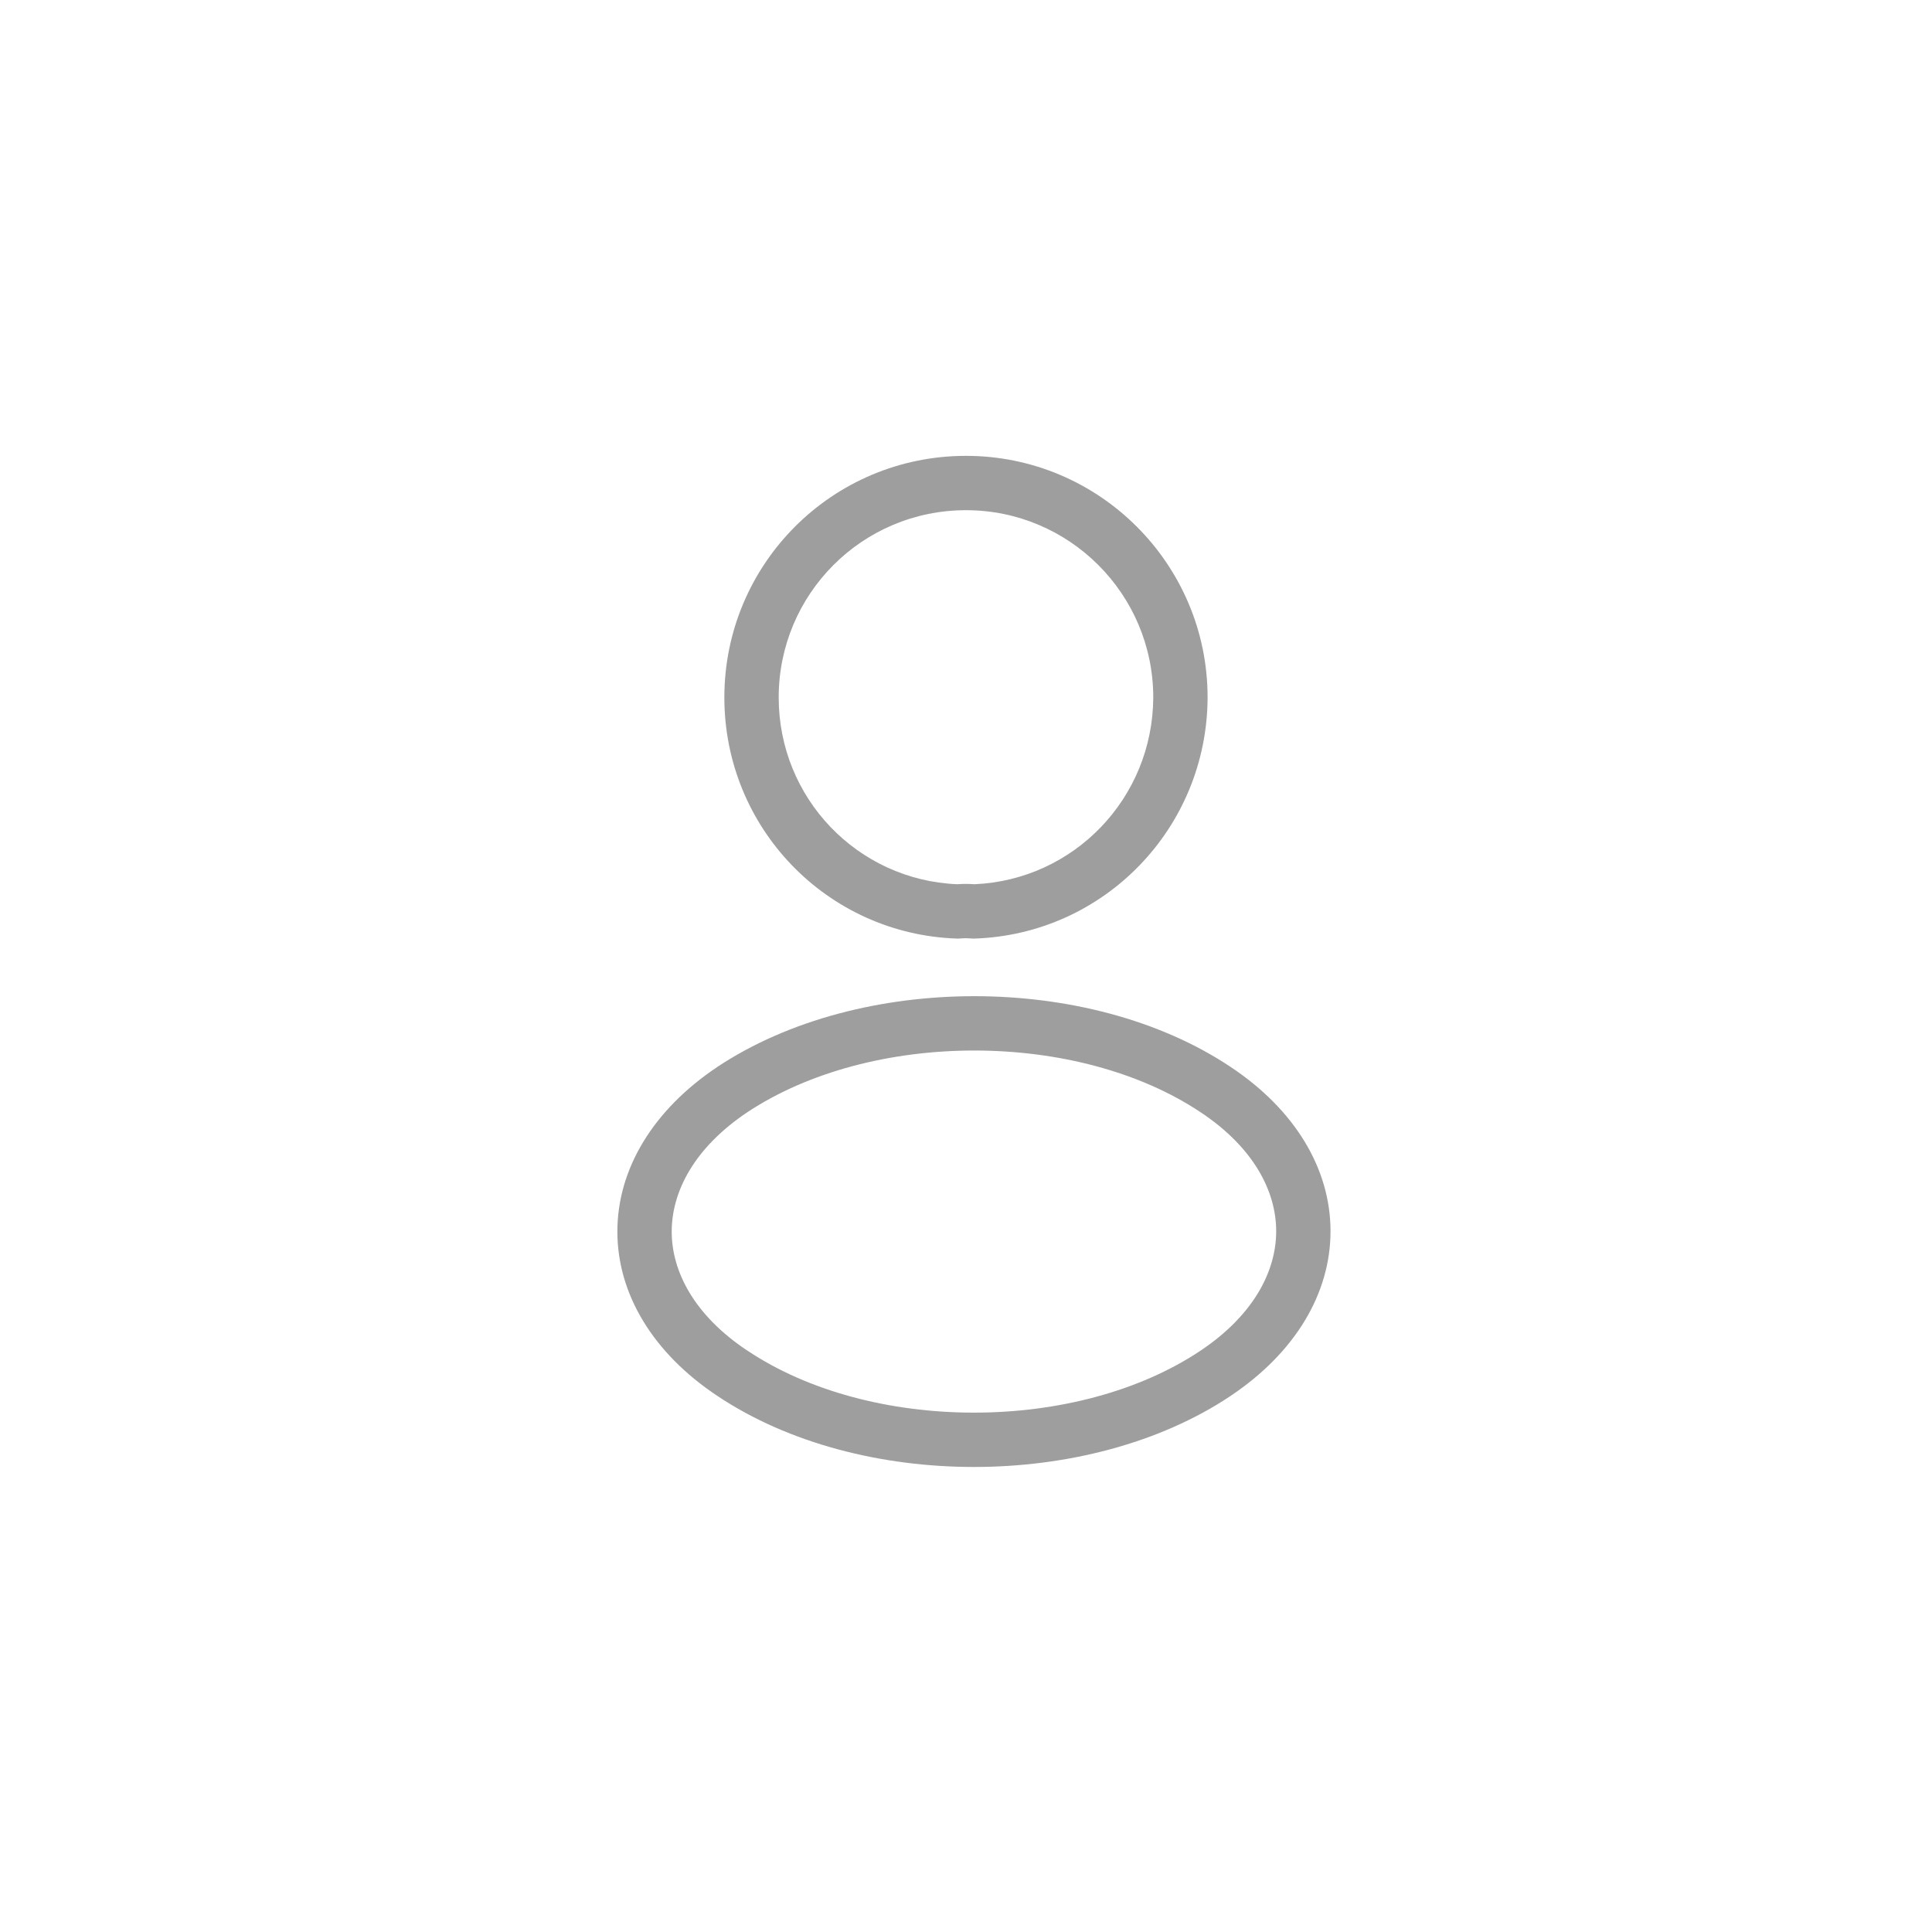 <svg width="40" height="40" viewBox="0 0 40 40" fill="none"
    xmlns="http://www.w3.org/2000/svg">
    <rect width="40" height="40" fill="white" />
    <path fill-rule="evenodd" clip-rule="evenodd" d="M20 10.563C17.851 10.563 16.122 12.3 16.122 14.44C16.122 16.527 17.756 18.221 19.817 18.307C19.934 18.298 20.058 18.298 20.174 18.307C22.233 18.22 23.868 16.527 23.877 14.439C23.876 12.3 22.139 10.563 20 10.563ZM14.997 14.44C14.997 11.68 17.228 9.438 20 9.438C22.76 9.438 25.002 11.68 25.002 14.44L25.002 14.443C24.991 17.143 22.863 19.342 20.178 19.432C20.154 19.433 20.128 19.432 20.104 19.43C20.042 19.424 19.958 19.423 19.881 19.43C19.857 19.432 19.834 19.433 19.811 19.432C17.127 19.342 14.997 17.143 14.997 14.44Z" fill="#9E9E9E" />
    <path fill-rule="evenodd" clip-rule="evenodd" d="M20.172 20.625C22.072 20.625 24 21.102 25.482 22.092C26.809 22.975 27.547 24.197 27.547 25.491C27.547 26.786 26.809 28.009 25.483 28.897L25.483 28.898C23.996 29.892 22.065 30.372 20.165 30.372C18.264 30.372 16.334 29.892 14.848 28.898C13.521 28.015 12.782 26.793 12.782 25.499C12.782 24.204 13.52 22.981 14.847 22.093L14.849 22.091L14.849 22.091C16.34 21.102 18.272 20.625 20.172 20.625ZM15.472 23.028C14.379 23.76 13.907 24.666 13.907 25.499C13.907 26.331 14.379 27.235 15.471 27.962L15.473 27.962C16.736 28.808 18.435 29.247 20.165 29.247C21.894 29.247 23.594 28.808 24.857 27.963C25.95 27.231 26.422 26.324 26.422 25.491C26.422 24.659 25.951 23.755 24.858 23.028L24.857 23.028C23.599 22.188 21.902 21.75 20.172 21.75C18.443 21.75 16.74 22.187 15.472 23.028Z" fill="#9E9E9E" />
</svg>